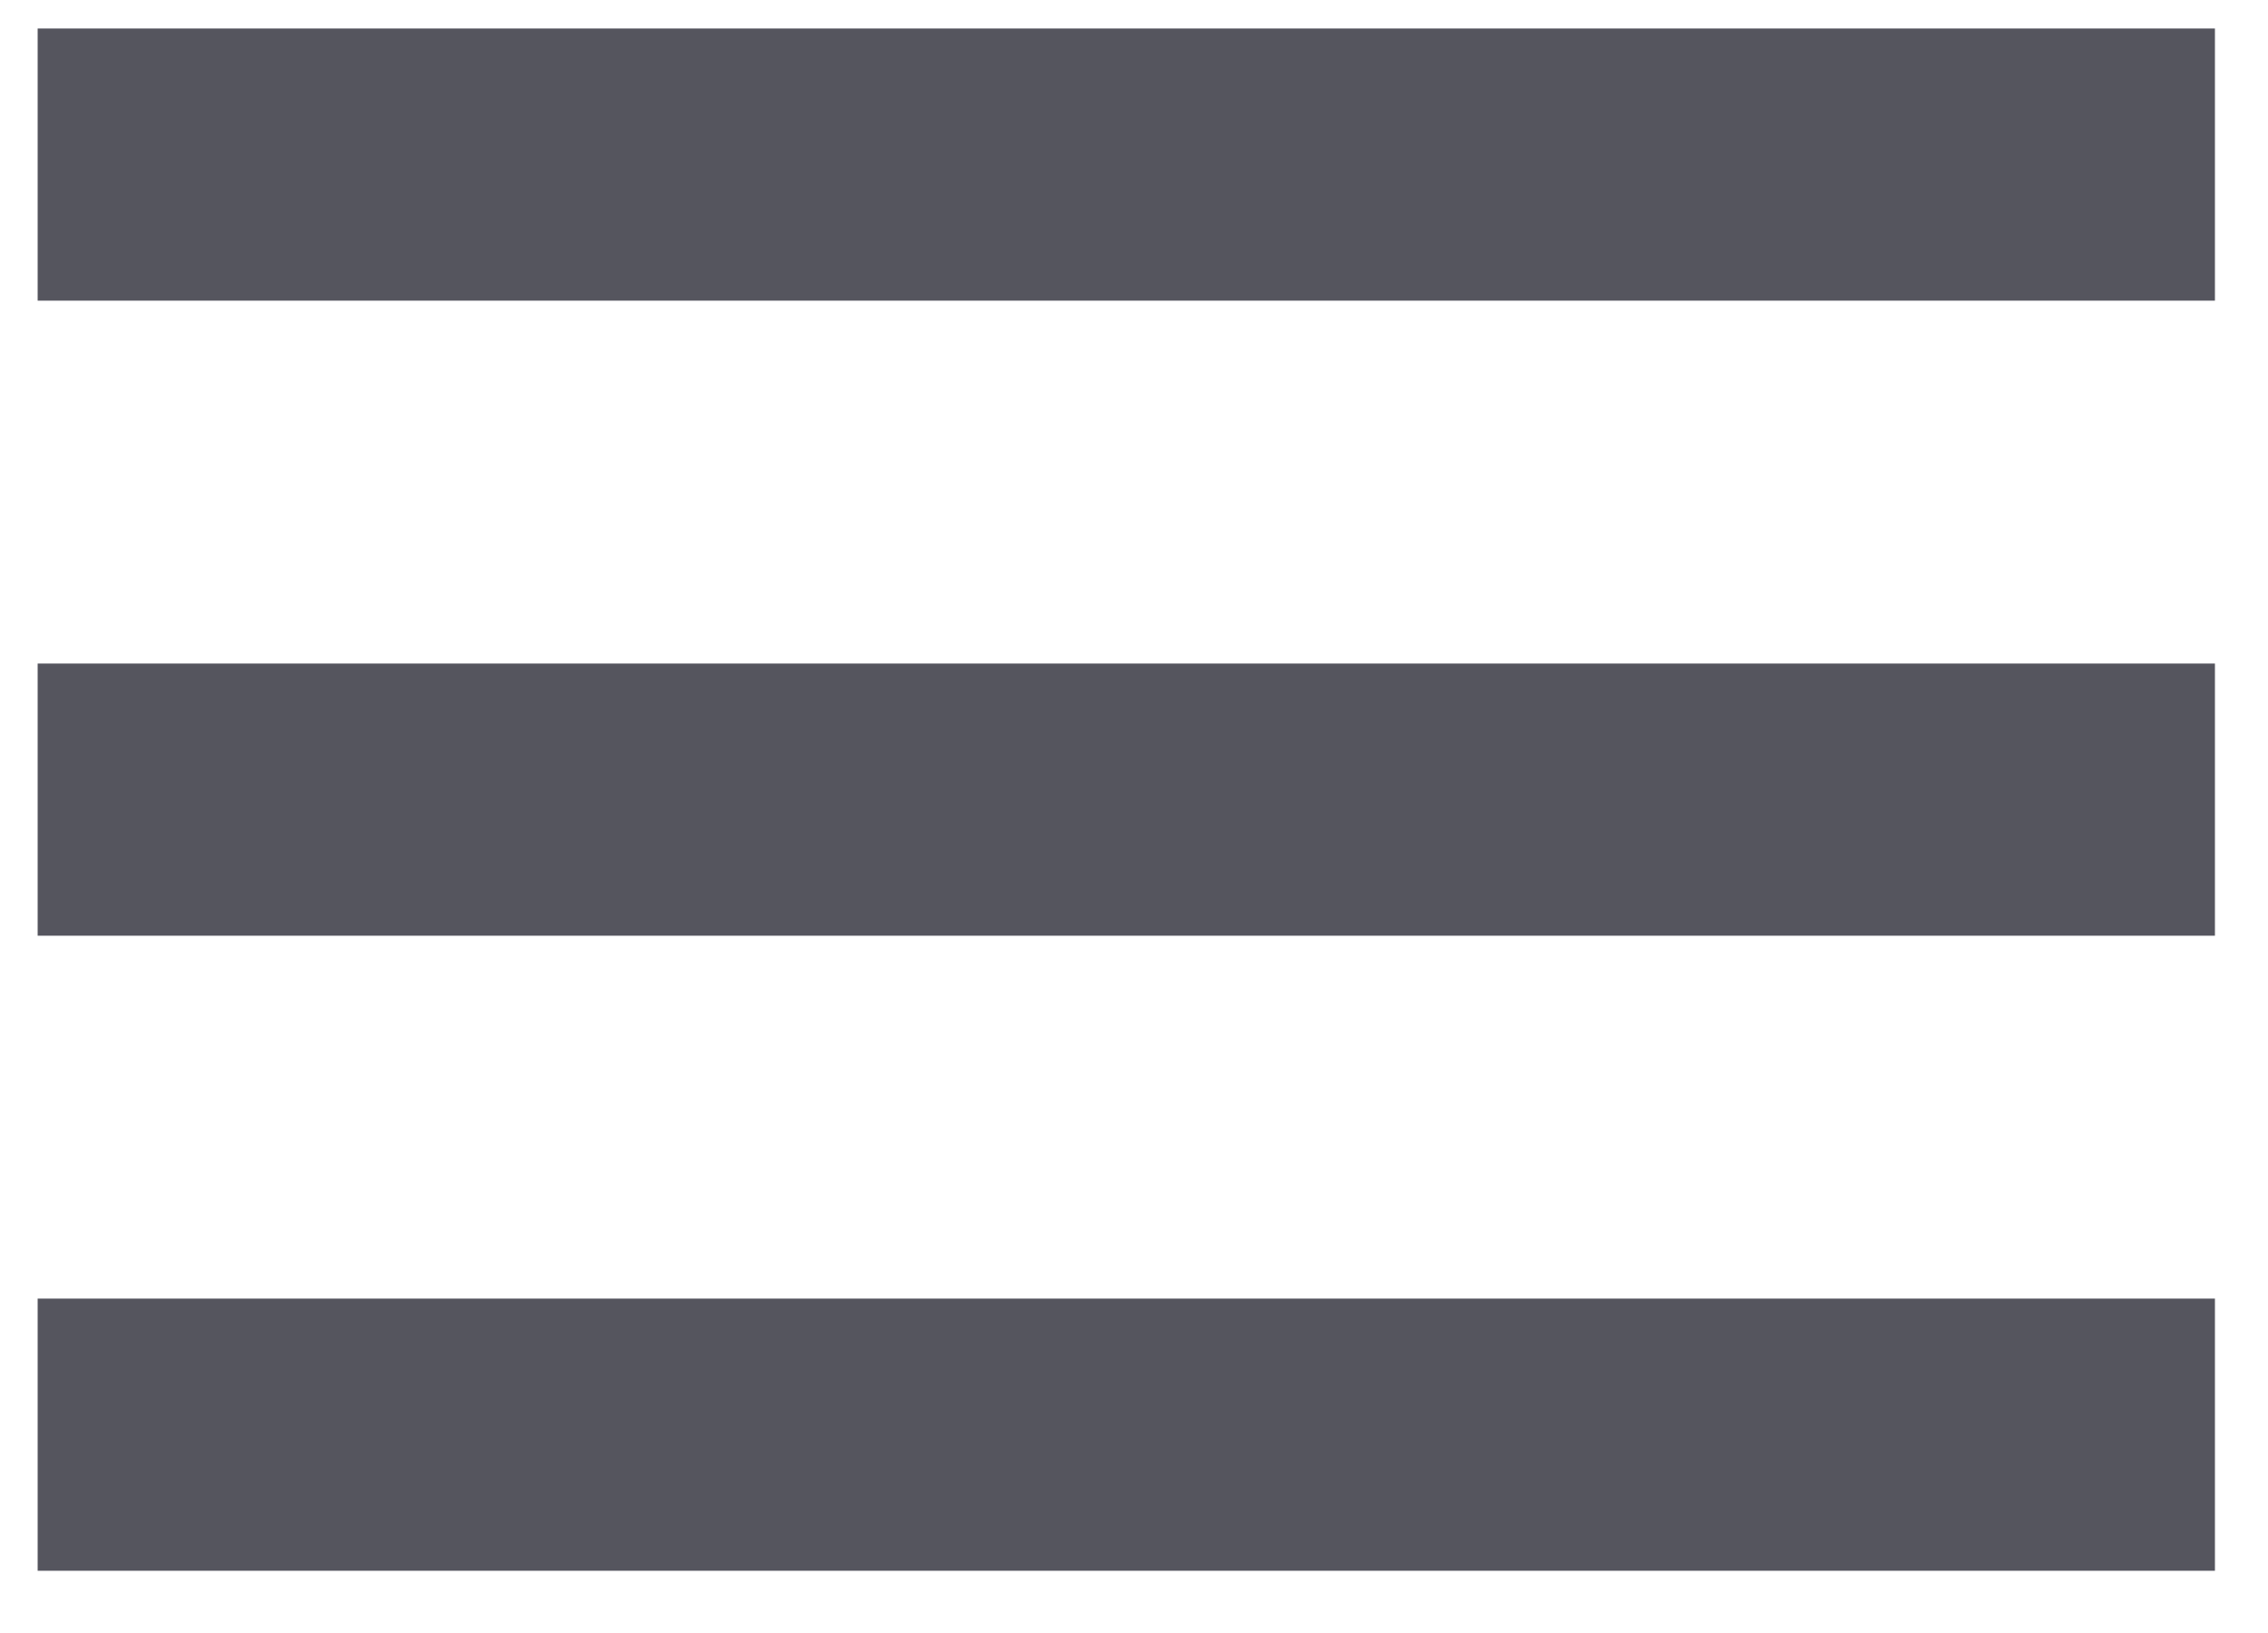 <?xml version="1.0" encoding="utf-8"?>
<svg width="25px" height="18" viewBox="0 0 25 18" fill="none" xmlns="http://www.w3.org/2000/svg">
  <rect x="0.415" y="0.314" width="24" height="3" fill="#55555E"/>
  <rect x="0.415" y="7.314" width="24" height="3" fill="#55555E"/>
  <rect x="0.415" y="14.314" width="24" height="3" fill="#55555E"/>
</svg>